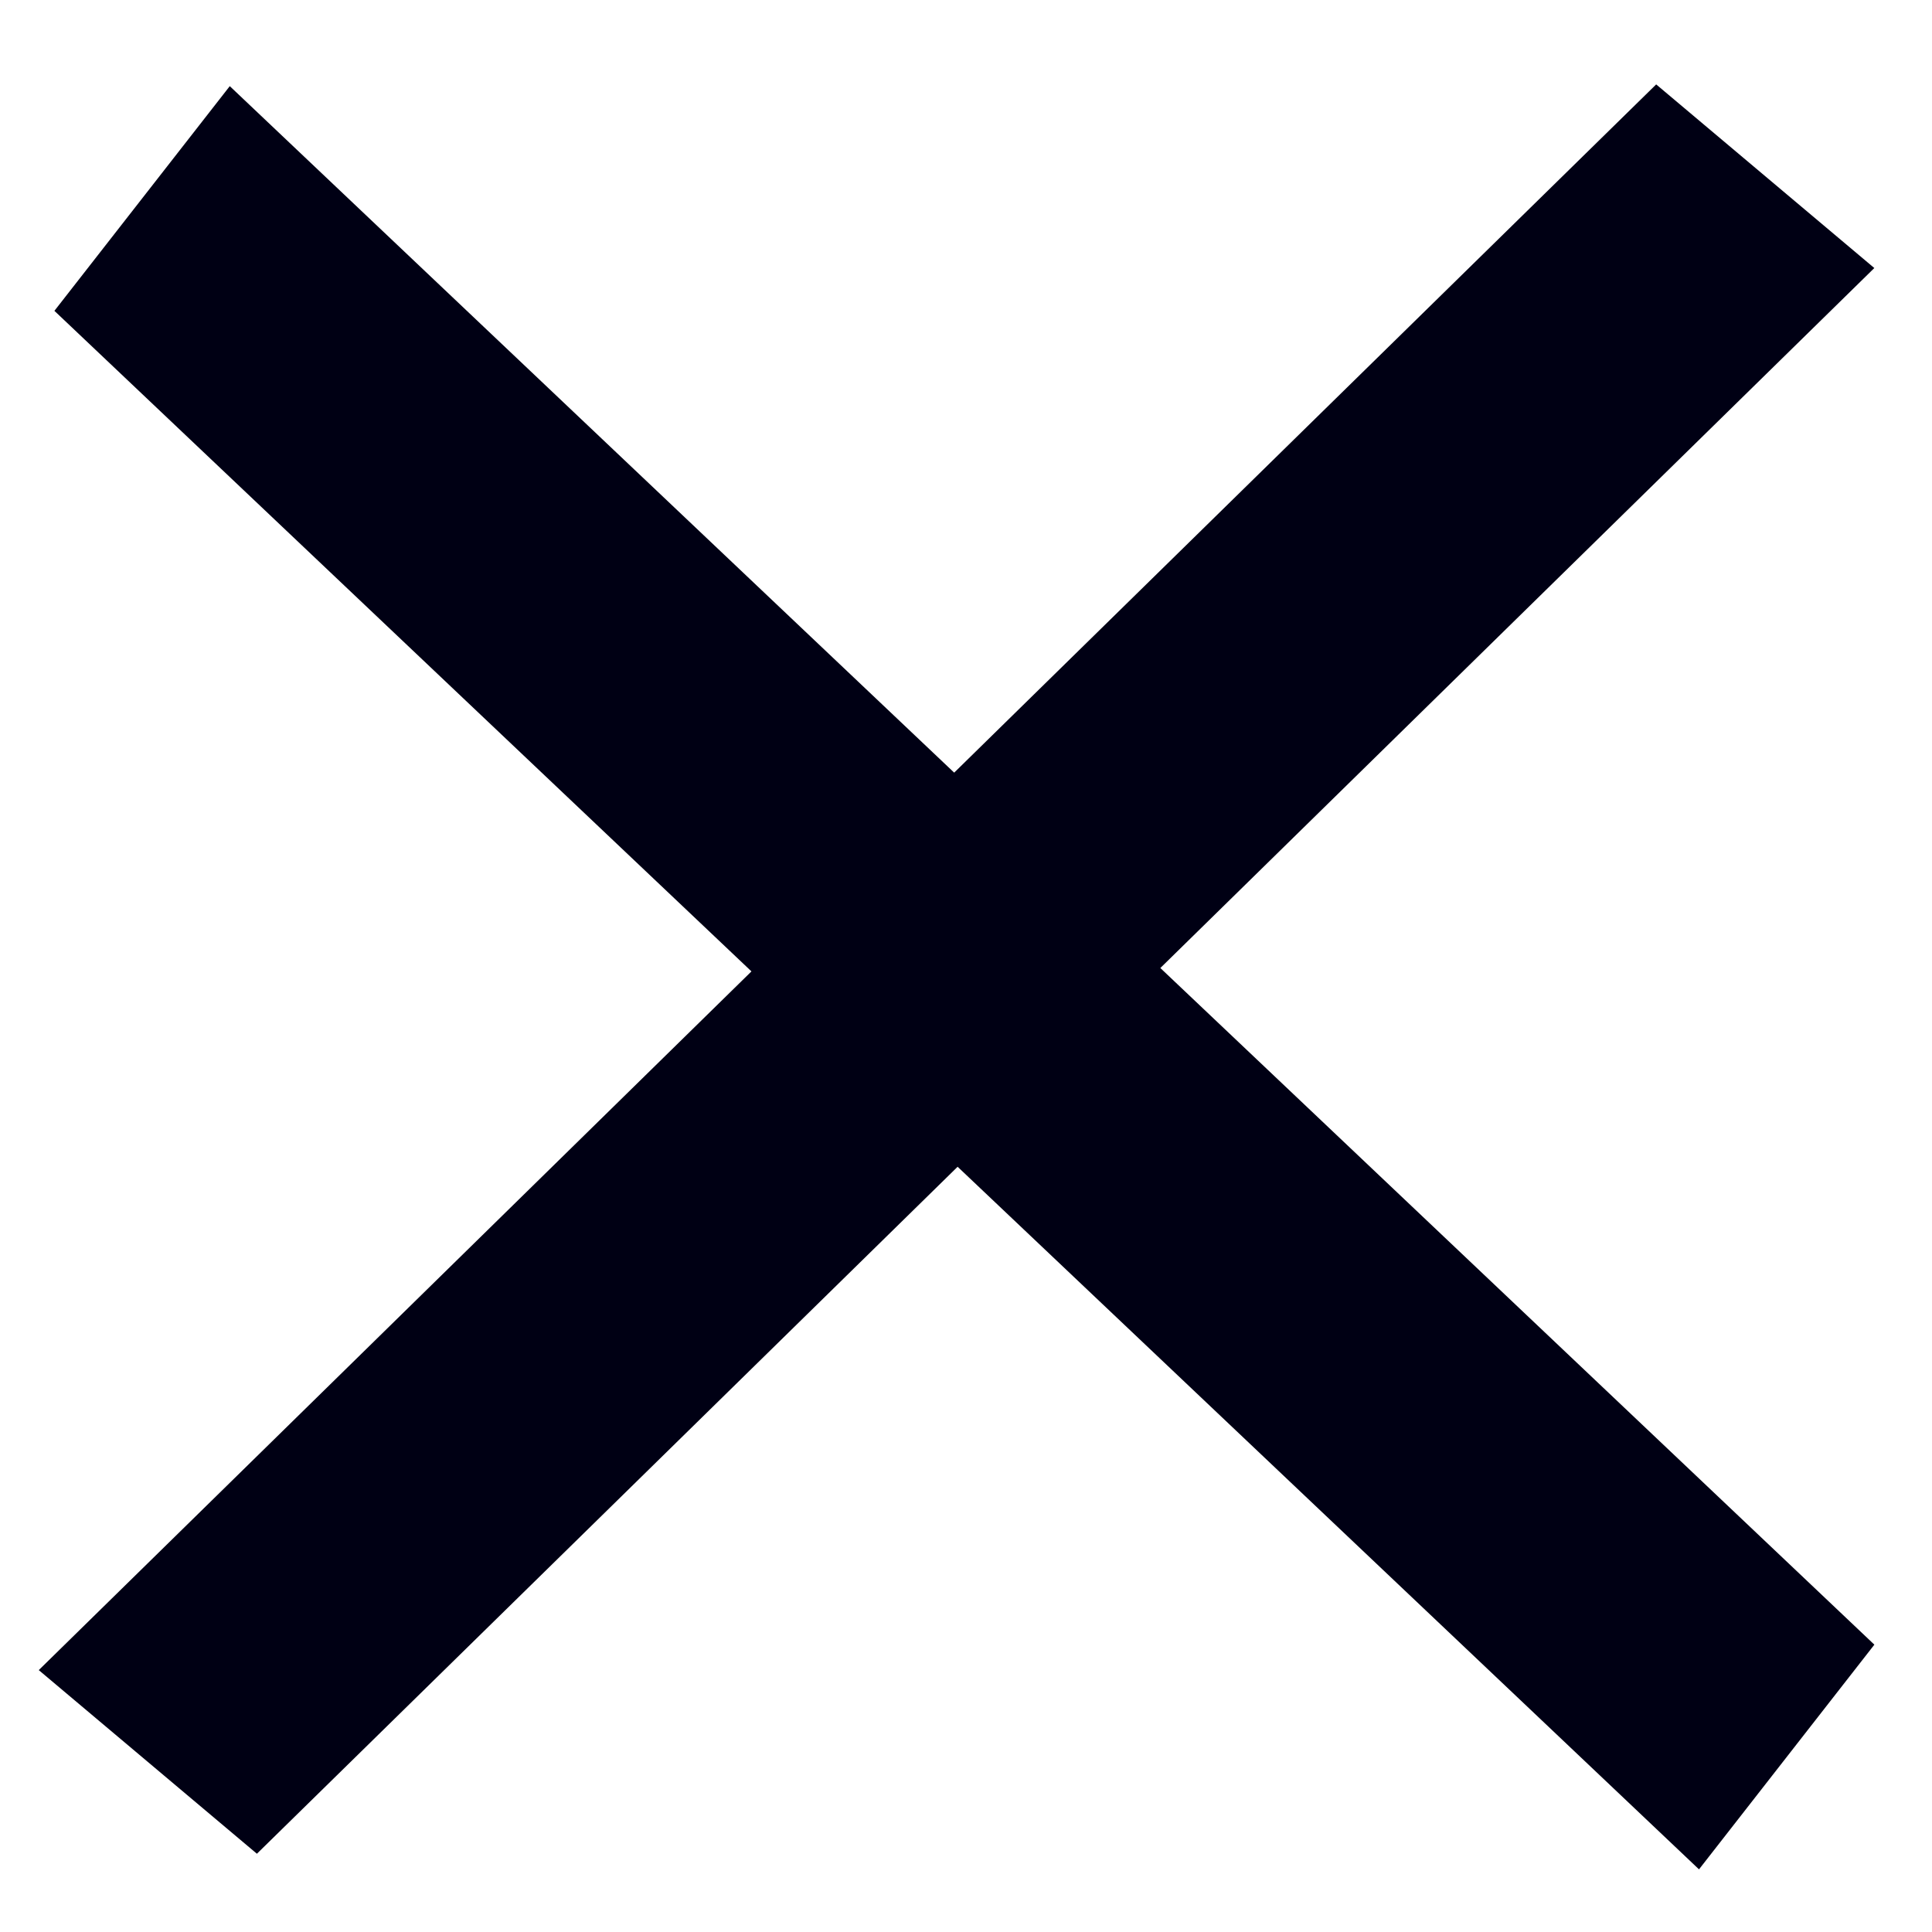 <?xml version="1.0" encoding="UTF-8" standalone="no"?>
<!-- Created with Inkscape (http://www.inkscape.org/) -->

<svg
   width="100mm"
   height="100mm"
   viewBox="0 0 100 100"
   version="1.1"
   id="svg5"
   inkscape:version="1.1.2 (0a00cf5339, 2022-02-04)"
   sodipodi:docname="cross.svg"
   inkscape:export-filename="/home/abban/b38ro-project/coppelia/cross.png"
   inkscape:export-xdpi="96"
   inkscape:export-ydpi="96"
   xmlns:inkscape="http://www.inkscape.org/namespaces/inkscape"
   xmlns:sodipodi="http://sodipodi.sourceforge.net/DTD/sodipodi-0.dtd"
   xmlns="http://www.w3.org/2000/svg"
   xmlns:svg="http://www.w3.org/2000/svg">
  <sodipodi:namedview
     id="namedview7"
     pagecolor="#505050"
     bordercolor="#eeeeee"
     borderopacity="1"
     inkscape:pageshadow="0"
     inkscape:pageopacity="0"
     inkscape:pagecheckerboard="true"
     inkscape:document-units="mm"
     showgrid="false"
     showborder="true"
     inkscape:showpageshadow="false"
     width="100mm"
     units="mm"
     height="100mm"
     inkscape:zoom="1.1046577"
     inkscape:cx="151.17805"
     inkscape:cy="160.23063"
     inkscape:window-width="1904"
     inkscape:window-height="988"
     inkscape:window-x="103"
     inkscape:window-y="103"
     inkscape:window-maximized="0"
     inkscape:current-layer="layer1" />
  <defs
     id="defs2" />
  <g
     inkscape:label="Layer 1"
     inkscape:groupmode="layer"
     id="layer1">
    <rect
       style="fill:#000014;fill-rule:evenodd;stroke-width:0.242;fill-opacity:1"
       id="rect31"
       width="14.759"
       height="117.251"
       x="-9.79"
       y="12.172"
       transform="matrix(0.615,-0.788,0.726,0.688,0,0)" />
    <rect
       style="fill:#000014;fill-rule:evenodd;stroke-width:0.242;fill-opacity:1"
       id="rect31-3"
       width="14.759"
       height="117.251"
       x="63.423"
       y="-52.108"
       transform="matrix(0.765,0.644,-0.714,0.7,0,0)" />
  </g>
</svg>
